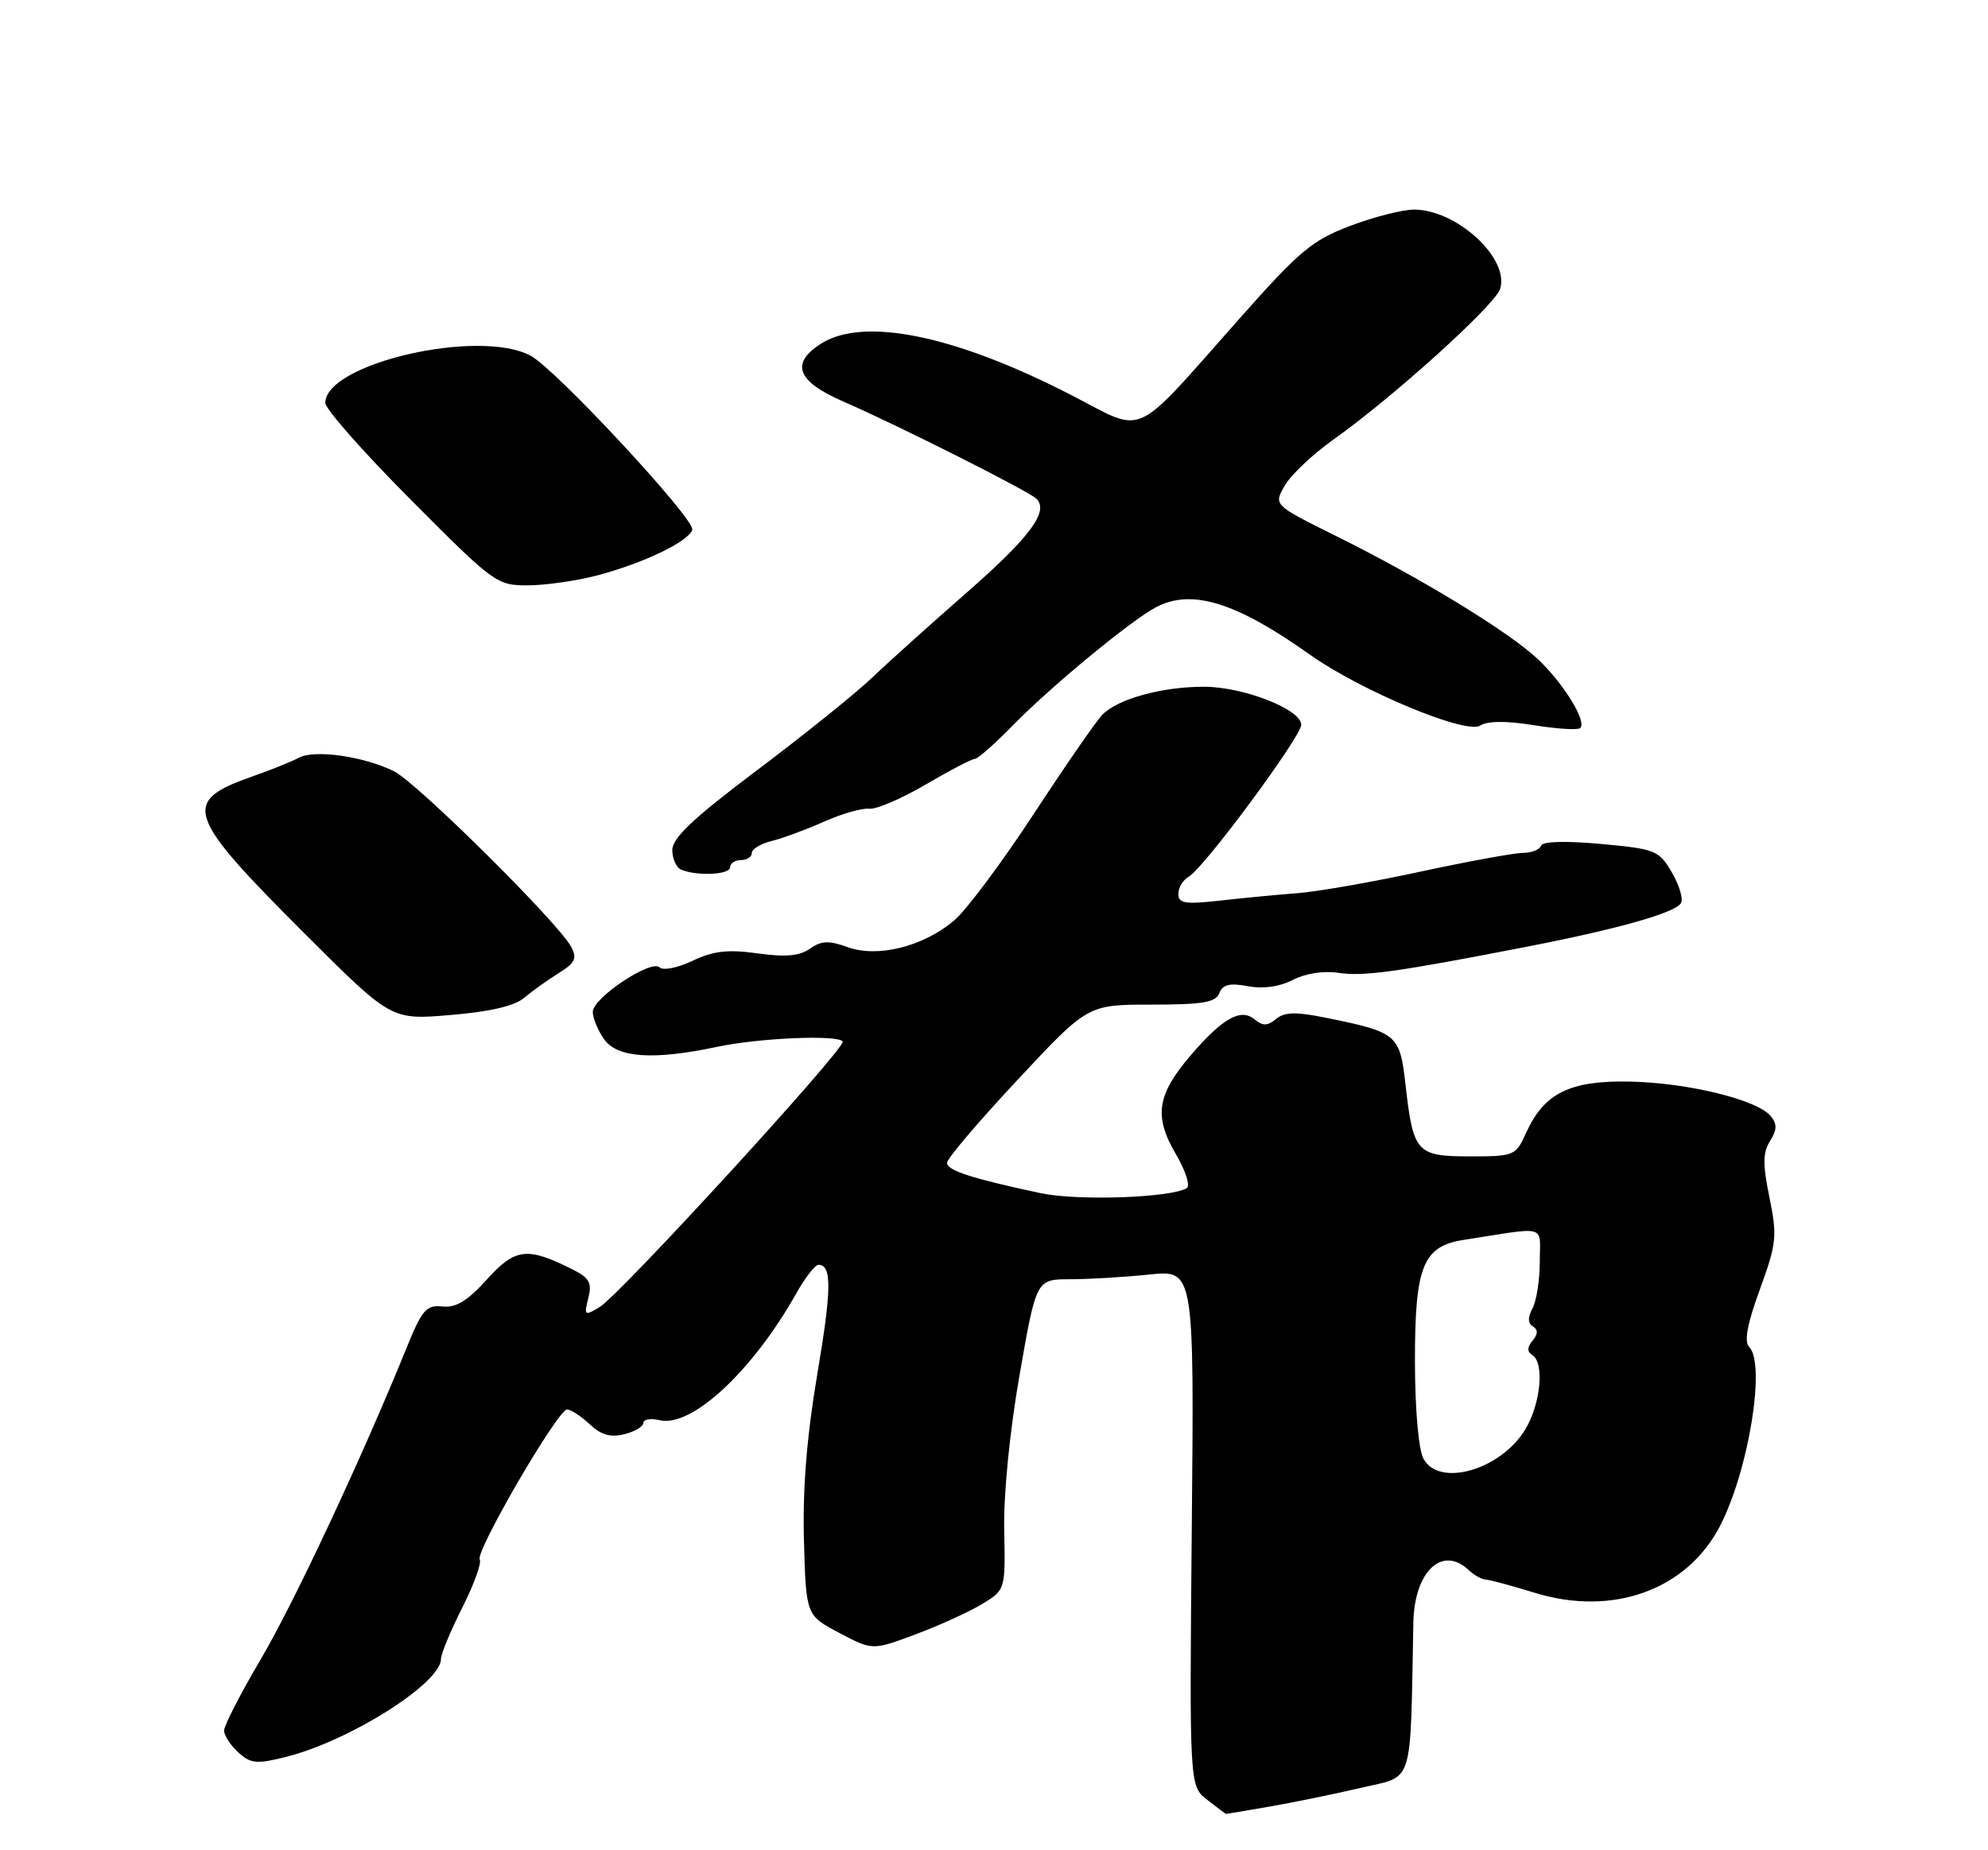 <?xml version="1.0" encoding="UTF-8" standalone="no"?>
<!DOCTYPE svg PUBLIC "-//W3C//DTD SVG 1.1//EN" "http://www.w3.org/Graphics/SVG/1.1/DTD/svg11.dtd" >
<svg xmlns="http://www.w3.org/2000/svg" xmlns:xlink="http://www.w3.org/1999/xlink" version="1.1" viewBox="0 0 275 256">
 <g >
 <path fill="currentColor"
d=" M 175.57 249.97 C 178.83 249.41 184.54 248.24 188.25 247.37 C 195.67 245.63 195.06 247.56 195.51 224.50 C 195.65 217.42 199.50 213.77 203.18 217.25 C 203.91 217.94 204.95 218.52 205.50 218.55 C 206.05 218.57 209.11 219.40 212.30 220.38 C 223.11 223.72 233.42 219.97 237.98 211.04 C 241.92 203.31 244.28 188.68 241.96 186.36 C 241.24 185.64 241.69 183.20 243.44 178.41 C 245.76 172.03 245.86 171.05 244.77 165.70 C 243.83 161.10 243.84 159.48 244.85 157.87 C 245.83 156.30 245.85 155.52 244.93 154.41 C 243.06 152.16 233.51 149.82 225.49 149.65 C 217.13 149.48 213.58 151.24 211.07 156.82 C 209.68 159.90 209.45 160.00 203.35 160.00 C 195.95 160.00 195.49 159.49 194.43 150.12 C 193.64 143.09 193.31 142.82 183.27 140.79 C 179.25 139.98 177.68 140.02 176.52 140.99 C 175.34 141.96 174.68 141.98 173.56 141.05 C 171.64 139.45 169.13 140.86 164.69 146.04 C 160.04 151.48 159.59 154.45 162.64 159.65 C 163.99 161.95 164.68 164.08 164.17 164.39 C 162.00 165.73 149.06 166.18 143.95 165.09 C 134.40 163.05 131.00 161.95 131.00 160.89 C 131.00 160.32 135.38 155.16 140.74 149.43 C 150.47 139.00 150.47 139.00 159.27 139.00 C 166.37 139.00 168.18 138.70 168.67 137.41 C 169.13 136.22 170.09 135.98 172.61 136.45 C 174.74 136.85 176.99 136.54 178.84 135.58 C 180.56 134.69 183.11 134.29 185.12 134.60 C 188.61 135.13 193.05 134.52 211.00 131.03 C 223.77 128.55 231.69 126.32 232.53 124.96 C 232.87 124.40 232.31 122.49 231.27 120.72 C 229.48 117.65 229.03 117.47 221.45 116.77 C 216.49 116.32 213.37 116.41 213.17 117.02 C 212.98 117.56 211.86 118.00 210.67 118.01 C 209.47 118.01 203.10 119.18 196.50 120.60 C 189.90 122.03 182.25 123.37 179.50 123.58 C 176.75 123.79 171.91 124.25 168.75 124.61 C 163.91 125.15 163.00 125.00 163.00 123.67 C 163.00 122.81 163.65 121.73 164.45 121.29 C 166.53 120.12 180.00 101.92 180.00 100.28 C 180.00 98.16 172.07 95.05 166.62 95.02 C 160.80 95.00 154.62 96.69 152.48 98.90 C 151.63 99.78 147.35 105.97 142.98 112.65 C 138.60 119.33 133.65 125.96 131.97 127.38 C 127.68 130.98 121.41 132.55 117.26 131.05 C 114.66 130.11 113.62 130.15 112.04 131.26 C 110.59 132.28 108.64 132.45 104.78 131.91 C 100.67 131.34 98.68 131.57 95.80 132.94 C 93.76 133.91 91.72 134.32 91.25 133.85 C 90.09 132.69 82.00 138.07 82.00 140.00 C 82.00 140.86 82.70 142.56 83.56 143.78 C 85.37 146.37 90.36 146.71 99.11 144.86 C 105.01 143.60 115.96 143.14 116.57 144.11 C 117.08 144.94 85.78 179.13 82.96 180.84 C 80.86 182.11 80.77 182.04 81.38 179.62 C 81.91 177.51 81.54 176.82 79.26 175.67 C 72.94 172.49 71.29 172.67 67.38 177.00 C 64.68 179.99 63.08 180.97 61.20 180.77 C 58.97 180.53 58.39 181.20 56.24 186.50 C 50.09 201.65 40.74 221.64 36.10 229.53 C 33.29 234.29 31.00 238.75 31.00 239.44 C 31.00 240.13 31.89 241.49 32.97 242.47 C 34.70 244.04 35.50 244.11 39.59 243.08 C 48.40 240.86 61.00 232.89 61.00 229.54 C 61.00 228.85 62.32 225.66 63.94 222.45 C 65.56 219.24 66.65 216.24 66.36 215.77 C 65.71 214.72 77.15 195.04 78.44 195.02 C 78.95 195.01 80.35 195.92 81.56 197.05 C 83.15 198.55 84.45 198.92 86.37 198.44 C 87.82 198.08 89.00 197.37 89.00 196.87 C 89.00 196.37 90.01 196.21 91.25 196.50 C 95.65 197.56 104.09 189.73 110.14 178.97 C 111.36 176.79 112.75 175.00 113.22 175.00 C 115.09 175.00 115.05 178.37 113.03 190.29 C 111.59 198.86 111.02 206.02 111.21 213.14 C 111.50 223.50 111.50 223.50 116.10 225.93 C 120.70 228.36 120.70 228.36 126.68 226.12 C 129.97 224.89 134.11 223.00 135.87 221.93 C 139.08 219.98 139.08 219.98 138.91 211.65 C 138.82 206.69 139.68 197.98 141.05 190.16 C 143.35 177.00 143.35 177.00 148.03 177.00 C 150.60 177.00 155.52 176.71 158.95 176.35 C 165.19 175.69 165.19 175.69 164.86 211.41 C 164.53 247.13 164.53 247.13 167.01 249.04 C 168.38 250.10 169.53 250.97 169.57 250.98 C 169.60 250.99 172.30 250.54 175.57 249.97 Z  M 72.50 138.07 C 73.60 137.13 75.75 135.60 77.27 134.65 C 79.57 133.22 79.86 132.60 79.00 130.99 C 77.21 127.65 57.65 108.26 54.50 106.71 C 50.28 104.64 43.54 103.68 41.35 104.84 C 40.33 105.38 37.40 106.56 34.83 107.46 C 25.04 110.90 25.67 112.73 42.28 129.31 C 54.12 141.13 54.12 141.13 62.31 140.44 C 67.75 139.99 71.17 139.19 72.50 138.07 Z  M 101.00 120.00 C 101.00 119.45 101.67 119.00 102.50 119.00 C 103.33 119.00 104.00 118.56 104.00 118.02 C 104.00 117.48 105.24 116.73 106.75 116.36 C 108.26 115.99 111.53 114.78 114.00 113.68 C 116.47 112.58 119.28 111.78 120.23 111.90 C 121.18 112.02 124.69 110.52 128.03 108.56 C 131.37 106.60 134.44 105.00 134.85 105.00 C 135.25 105.00 137.59 102.94 140.04 100.43 C 145.33 95.01 156.49 85.80 159.96 83.99 C 164.87 81.43 171.00 83.33 181.17 90.56 C 188.19 95.55 202.77 101.64 204.73 100.40 C 205.77 99.74 208.35 99.72 212.19 100.34 C 215.41 100.86 218.30 101.04 218.60 100.73 C 219.51 99.82 216.38 94.70 212.84 91.30 C 208.88 87.51 196.53 79.96 184.67 74.09 C 176.17 69.87 176.17 69.87 177.72 67.19 C 178.57 65.71 181.57 62.87 184.38 60.87 C 192.63 55.03 206.79 42.24 207.51 39.98 C 208.84 35.76 201.53 29.01 195.61 29.00 C 194.03 29.00 190.05 30.01 186.78 31.25 C 181.52 33.24 179.75 34.72 171.53 44.00 C 156.42 61.04 158.61 60.03 148.30 54.72 C 132.08 46.35 119.35 43.76 113.46 47.62 C 109.29 50.35 110.29 52.80 116.75 55.60 C 123.99 58.74 142.22 67.91 143.35 68.99 C 145.17 70.72 142.51 74.31 133.68 82.03 C 128.63 86.45 122.70 91.79 120.50 93.89 C 118.30 95.99 111.21 101.68 104.75 106.55 C 95.92 113.19 93.00 115.94 93.00 117.61 C 93.00 118.83 93.56 120.06 94.25 120.34 C 96.50 121.25 101.00 121.02 101.00 120.00 Z  M 82.71 79.59 C 89.09 77.89 95.26 74.92 95.76 73.30 C 96.20 71.88 76.88 51.07 73.39 49.21 C 66.25 45.40 45.00 50.29 45.00 55.75 C 45.00 56.58 50.31 62.61 56.81 69.13 C 68.37 80.75 68.71 81.00 73.06 80.99 C 75.50 80.98 79.85 80.35 82.71 79.59 Z  M 196.91 201.83 C 196.22 200.55 195.74 195.01 195.73 188.36 C 195.72 175.18 196.82 172.43 202.49 171.55 C 214.24 169.72 213.00 169.36 213.00 174.52 C 213.00 177.06 212.55 179.97 212.00 181.01 C 211.32 182.28 211.33 183.09 212.05 183.53 C 212.78 183.98 212.76 184.58 212.00 185.50 C 211.24 186.41 211.23 187.02 211.95 187.47 C 213.68 188.54 213.13 194.27 210.97 197.81 C 207.57 203.40 199.05 205.83 196.91 201.83 Z "/>
</g>
</svg>